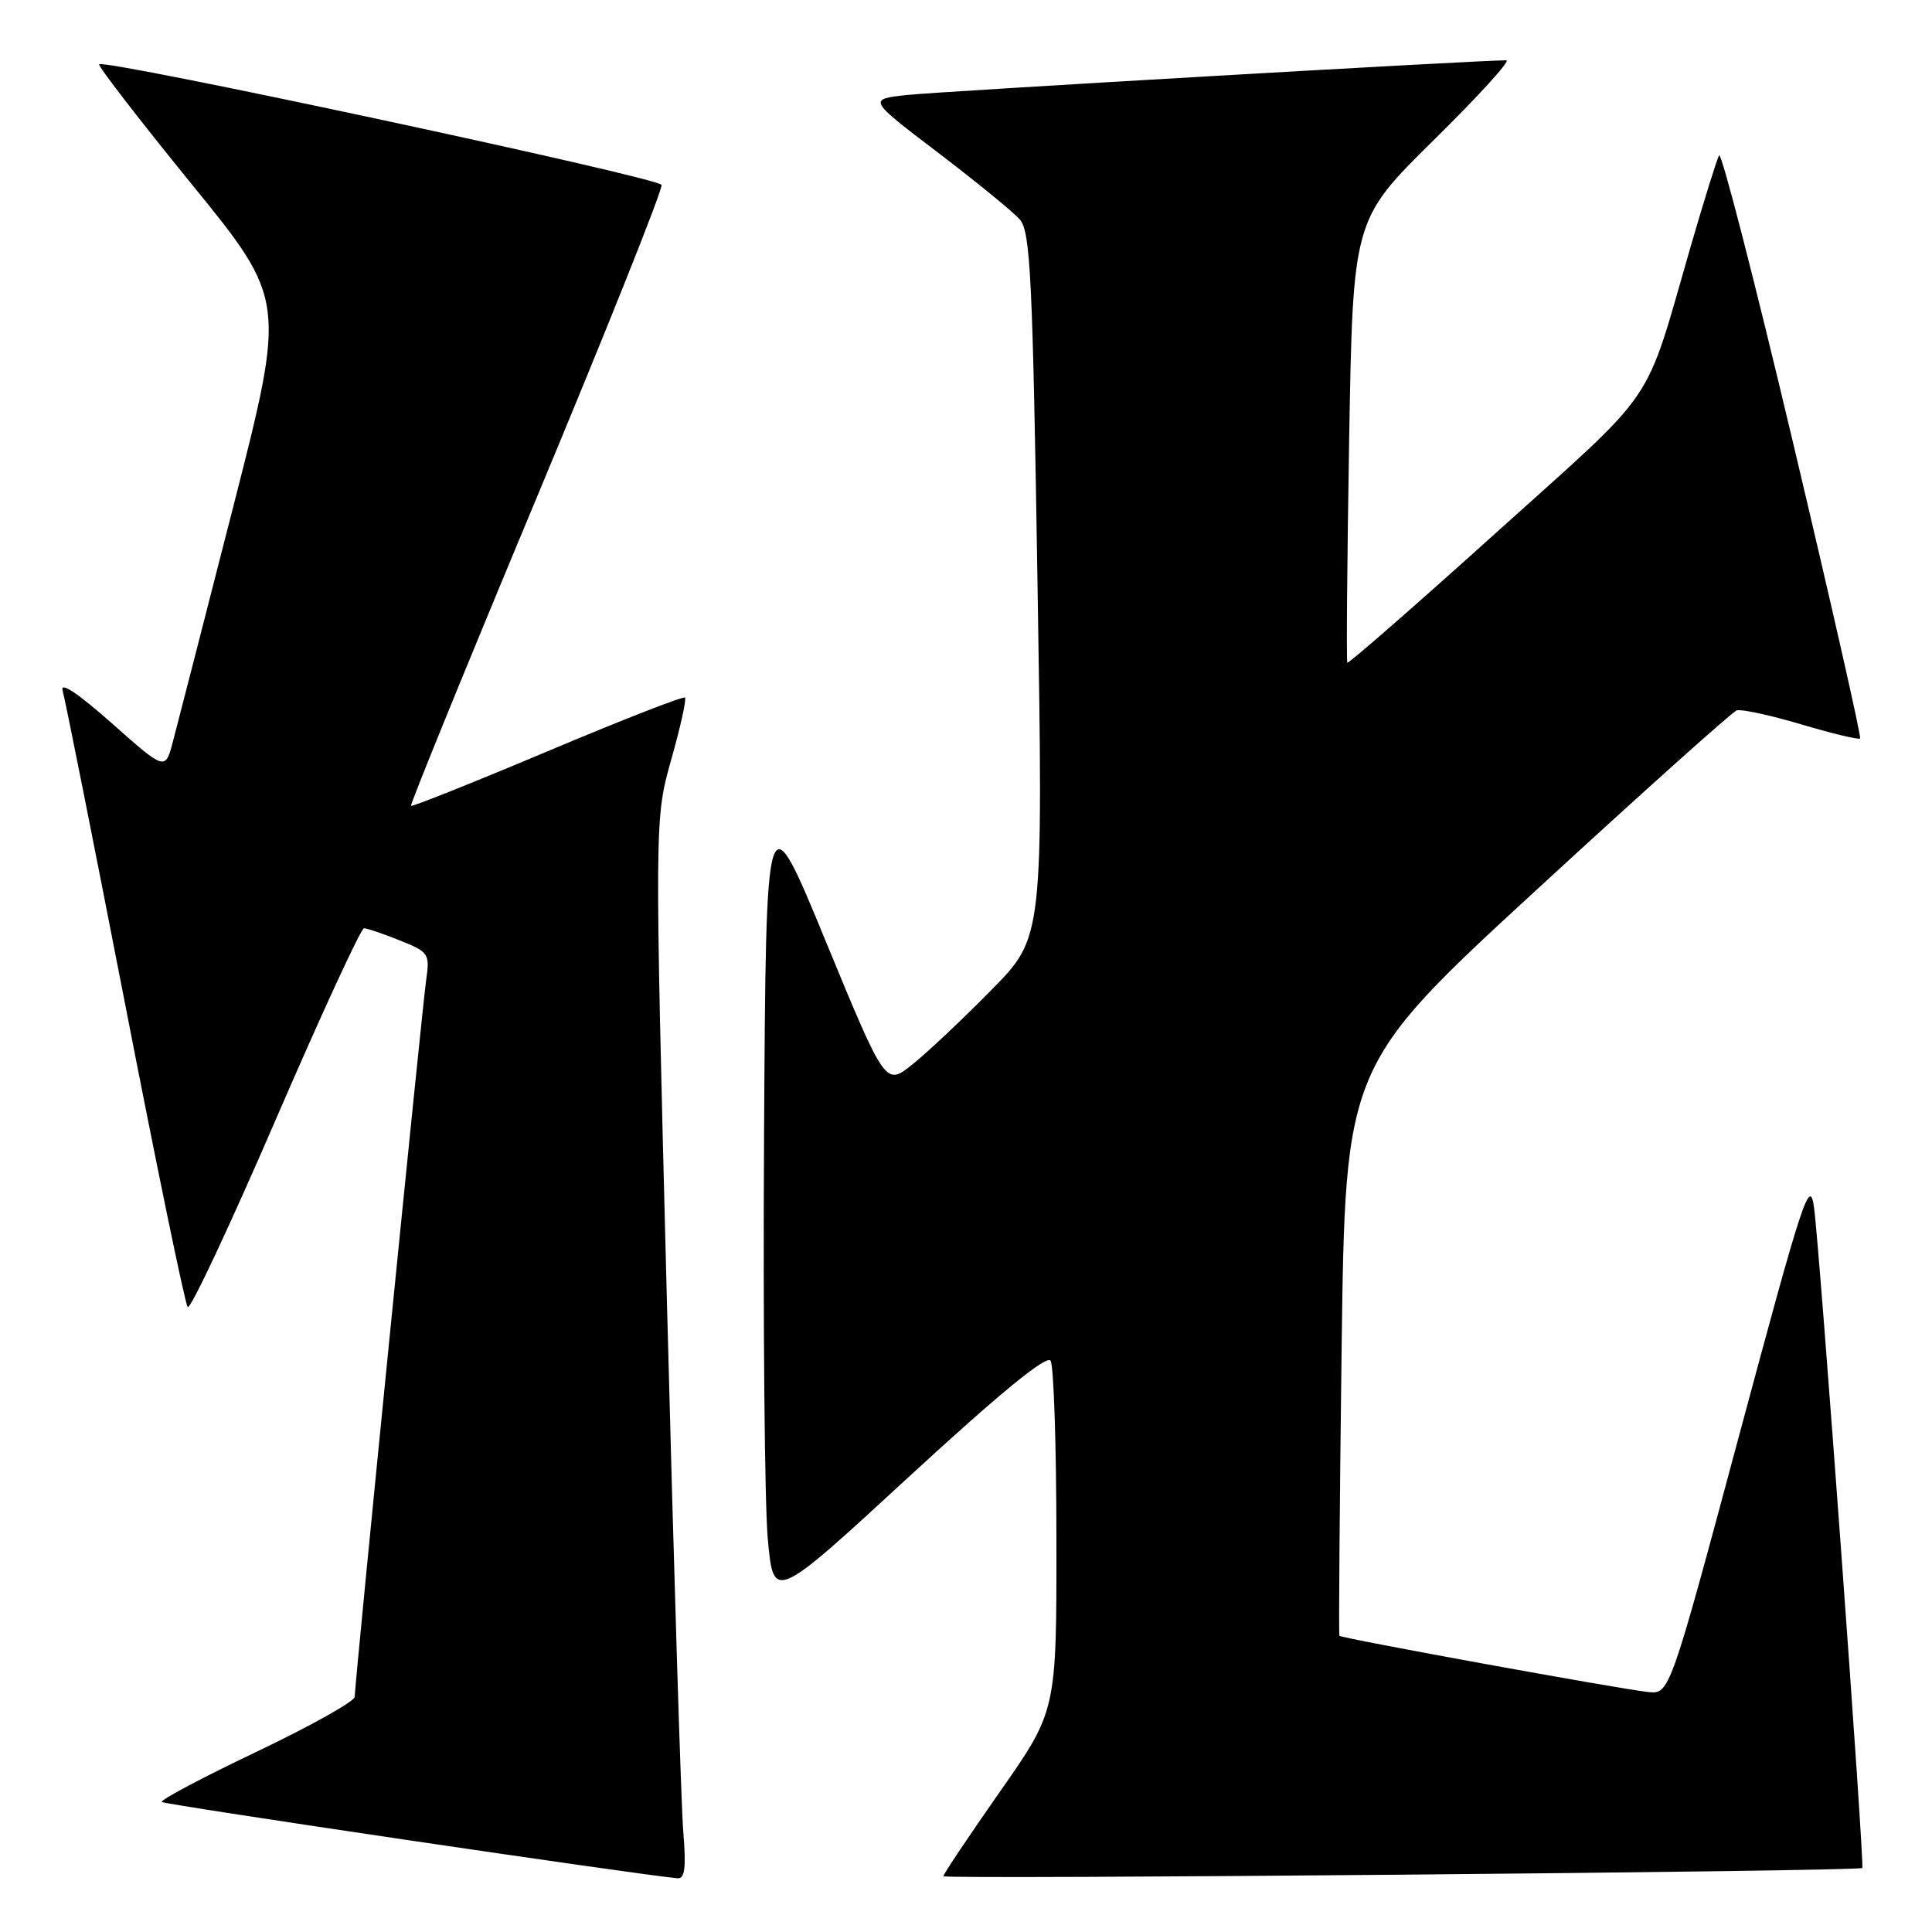 <?xml version="1.0" encoding="UTF-8" standalone="no"?>
<!DOCTYPE svg PUBLIC "-//W3C//DTD SVG 1.1//EN" "http://www.w3.org/Graphics/SVG/1.1/DTD/svg11.dtd" >
<svg xmlns="http://www.w3.org/2000/svg" xmlns:xlink="http://www.w3.org/1999/xlink" version="1.1" viewBox="0 0 256 256">
 <g >
 <path fill="currentColor"
d=" M 90.54 242.75 C 90.25 239.31 89.28 207.70 88.37 172.50 C 86.73 108.50 86.73 108.50 88.94 100.66 C 90.16 96.35 90.98 92.65 90.76 92.43 C 90.55 92.22 82.35 95.42 72.55 99.55 C 62.75 103.68 54.60 106.93 54.46 106.78 C 54.31 106.63 61.79 88.28 71.09 66.00 C 80.38 43.73 87.84 25.05 87.66 24.50 C 87.35 23.54 13.88 7.79 13.14 8.52 C 12.94 8.72 18.43 15.83 25.34 24.33 C 37.90 39.76 37.90 39.76 30.91 67.13 C 27.06 82.18 23.46 96.21 22.90 98.31 C 21.89 102.11 21.89 102.11 14.81 95.83 C 10.29 91.83 7.93 90.26 8.30 91.52 C 8.62 92.61 12.34 111.28 16.57 133.00 C 20.79 154.72 24.53 172.81 24.87 173.19 C 25.22 173.58 30.45 162.44 36.50 148.44 C 42.55 134.45 47.83 123.00 48.23 123.00 C 48.63 123.00 50.77 123.72 52.97 124.61 C 56.81 126.14 56.97 126.37 56.47 129.86 C 55.90 133.88 47.00 223.11 47.00 224.84 C 47.00 225.43 41.15 228.71 33.99 232.12 C 26.84 235.53 21.19 238.52 21.44 238.77 C 21.80 239.13 84.36 248.39 89.78 248.88 C 90.74 248.97 90.93 247.46 90.54 242.75 Z  M 246.76 247.52 C 247.10 247.24 241.16 165.93 240.37 160.00 C 239.82 155.91 238.91 158.68 230.50 190.00 C 221.23 224.50 221.23 224.50 218.37 224.20 C 214.63 223.80 177.73 217.09 177.48 216.75 C 177.37 216.61 177.51 199.56 177.77 178.86 C 178.26 141.22 178.26 141.22 203.65 117.86 C 217.61 105.01 229.52 94.34 230.12 94.13 C 230.71 93.93 234.56 94.76 238.67 95.98 C 242.77 97.20 246.29 98.04 246.47 97.85 C 246.66 97.66 242.65 79.99 237.57 58.58 C 232.49 37.17 228.09 20.07 227.79 20.58 C 227.50 21.09 225.83 26.45 224.07 32.50 C 217.74 54.36 220.05 50.94 198.33 70.51 C 187.58 80.20 178.67 87.98 178.53 87.81 C 178.39 87.64 178.50 74.37 178.77 58.31 C 179.27 29.12 179.27 29.12 189.98 18.56 C 195.88 12.75 200.21 8.00 199.60 7.99 C 196.28 7.96 124.67 12.11 120.25 12.58 C 114.99 13.15 114.99 13.15 124.25 20.19 C 129.34 24.07 134.23 28.06 135.12 29.07 C 136.54 30.68 136.83 36.65 137.48 77.56 C 138.23 124.22 138.23 124.22 131.36 131.18 C 127.59 135.02 122.89 139.45 120.91 141.03 C 117.33 143.91 117.33 143.91 109.41 124.71 C 101.50 105.50 101.50 105.50 101.24 150.61 C 101.10 175.42 101.32 199.43 101.74 203.96 C 102.50 212.21 102.50 212.21 120.47 195.65 C 132.47 184.60 138.70 179.50 139.21 180.30 C 139.63 180.96 139.98 191.67 139.98 204.09 C 140.00 226.69 140.00 226.69 132.50 237.40 C 128.38 243.29 125.00 248.34 125.00 248.61 C 125.00 249.06 246.19 247.98 246.76 247.52 Z "/>
</g>
</svg>